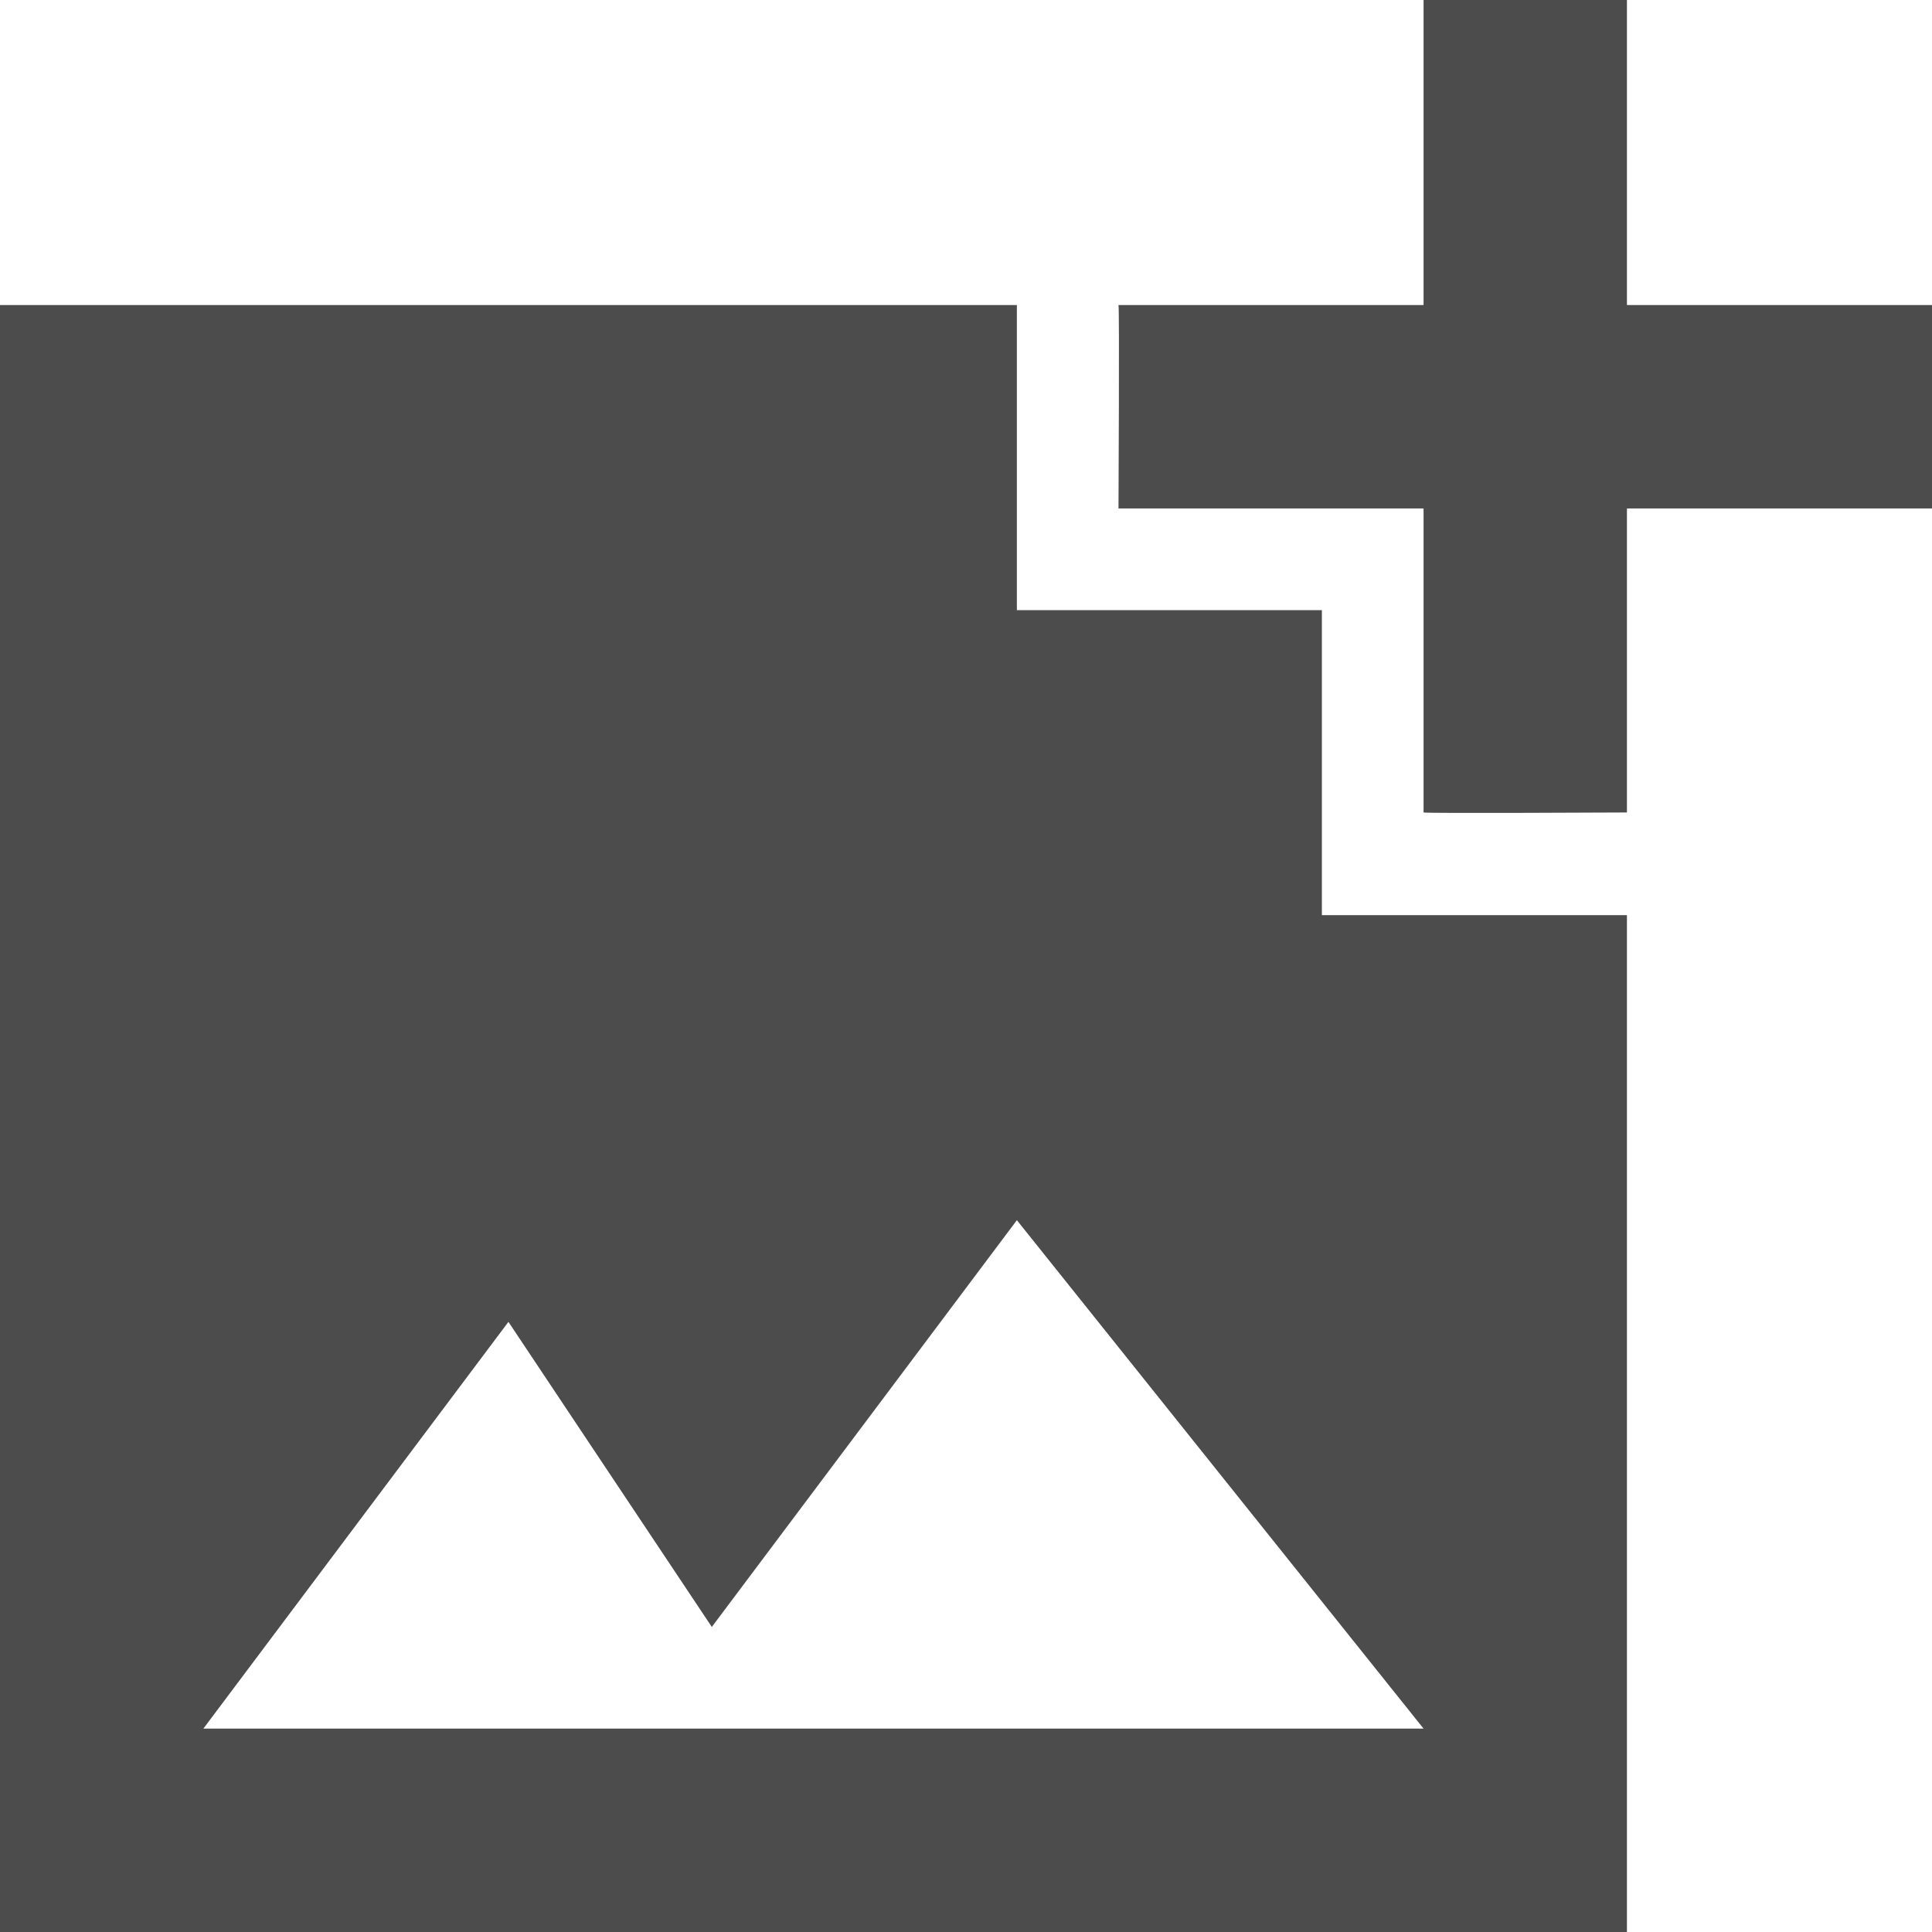 <svg width="30" height="30" viewBox="0 0 30 30" fill="none" xmlns="http://www.w3.org/2000/svg">
<path d="M25.263 7.895V12.616C25.263 12.616 22.121 12.632 22.105 12.616V7.895H17.368C17.368 7.895 17.384 4.753 17.368 4.737H22.105V0H25.263V4.737H30V7.895H25.263ZM20.526 14.21V9.474H15.79V4.737H0V30H25.263V14.21H20.526ZM3.158 26.842L7.895 20.526L11.053 25.263L15.79 18.947L22.105 26.842H3.158Z" fill="#4C4C4C"/>
</svg>
